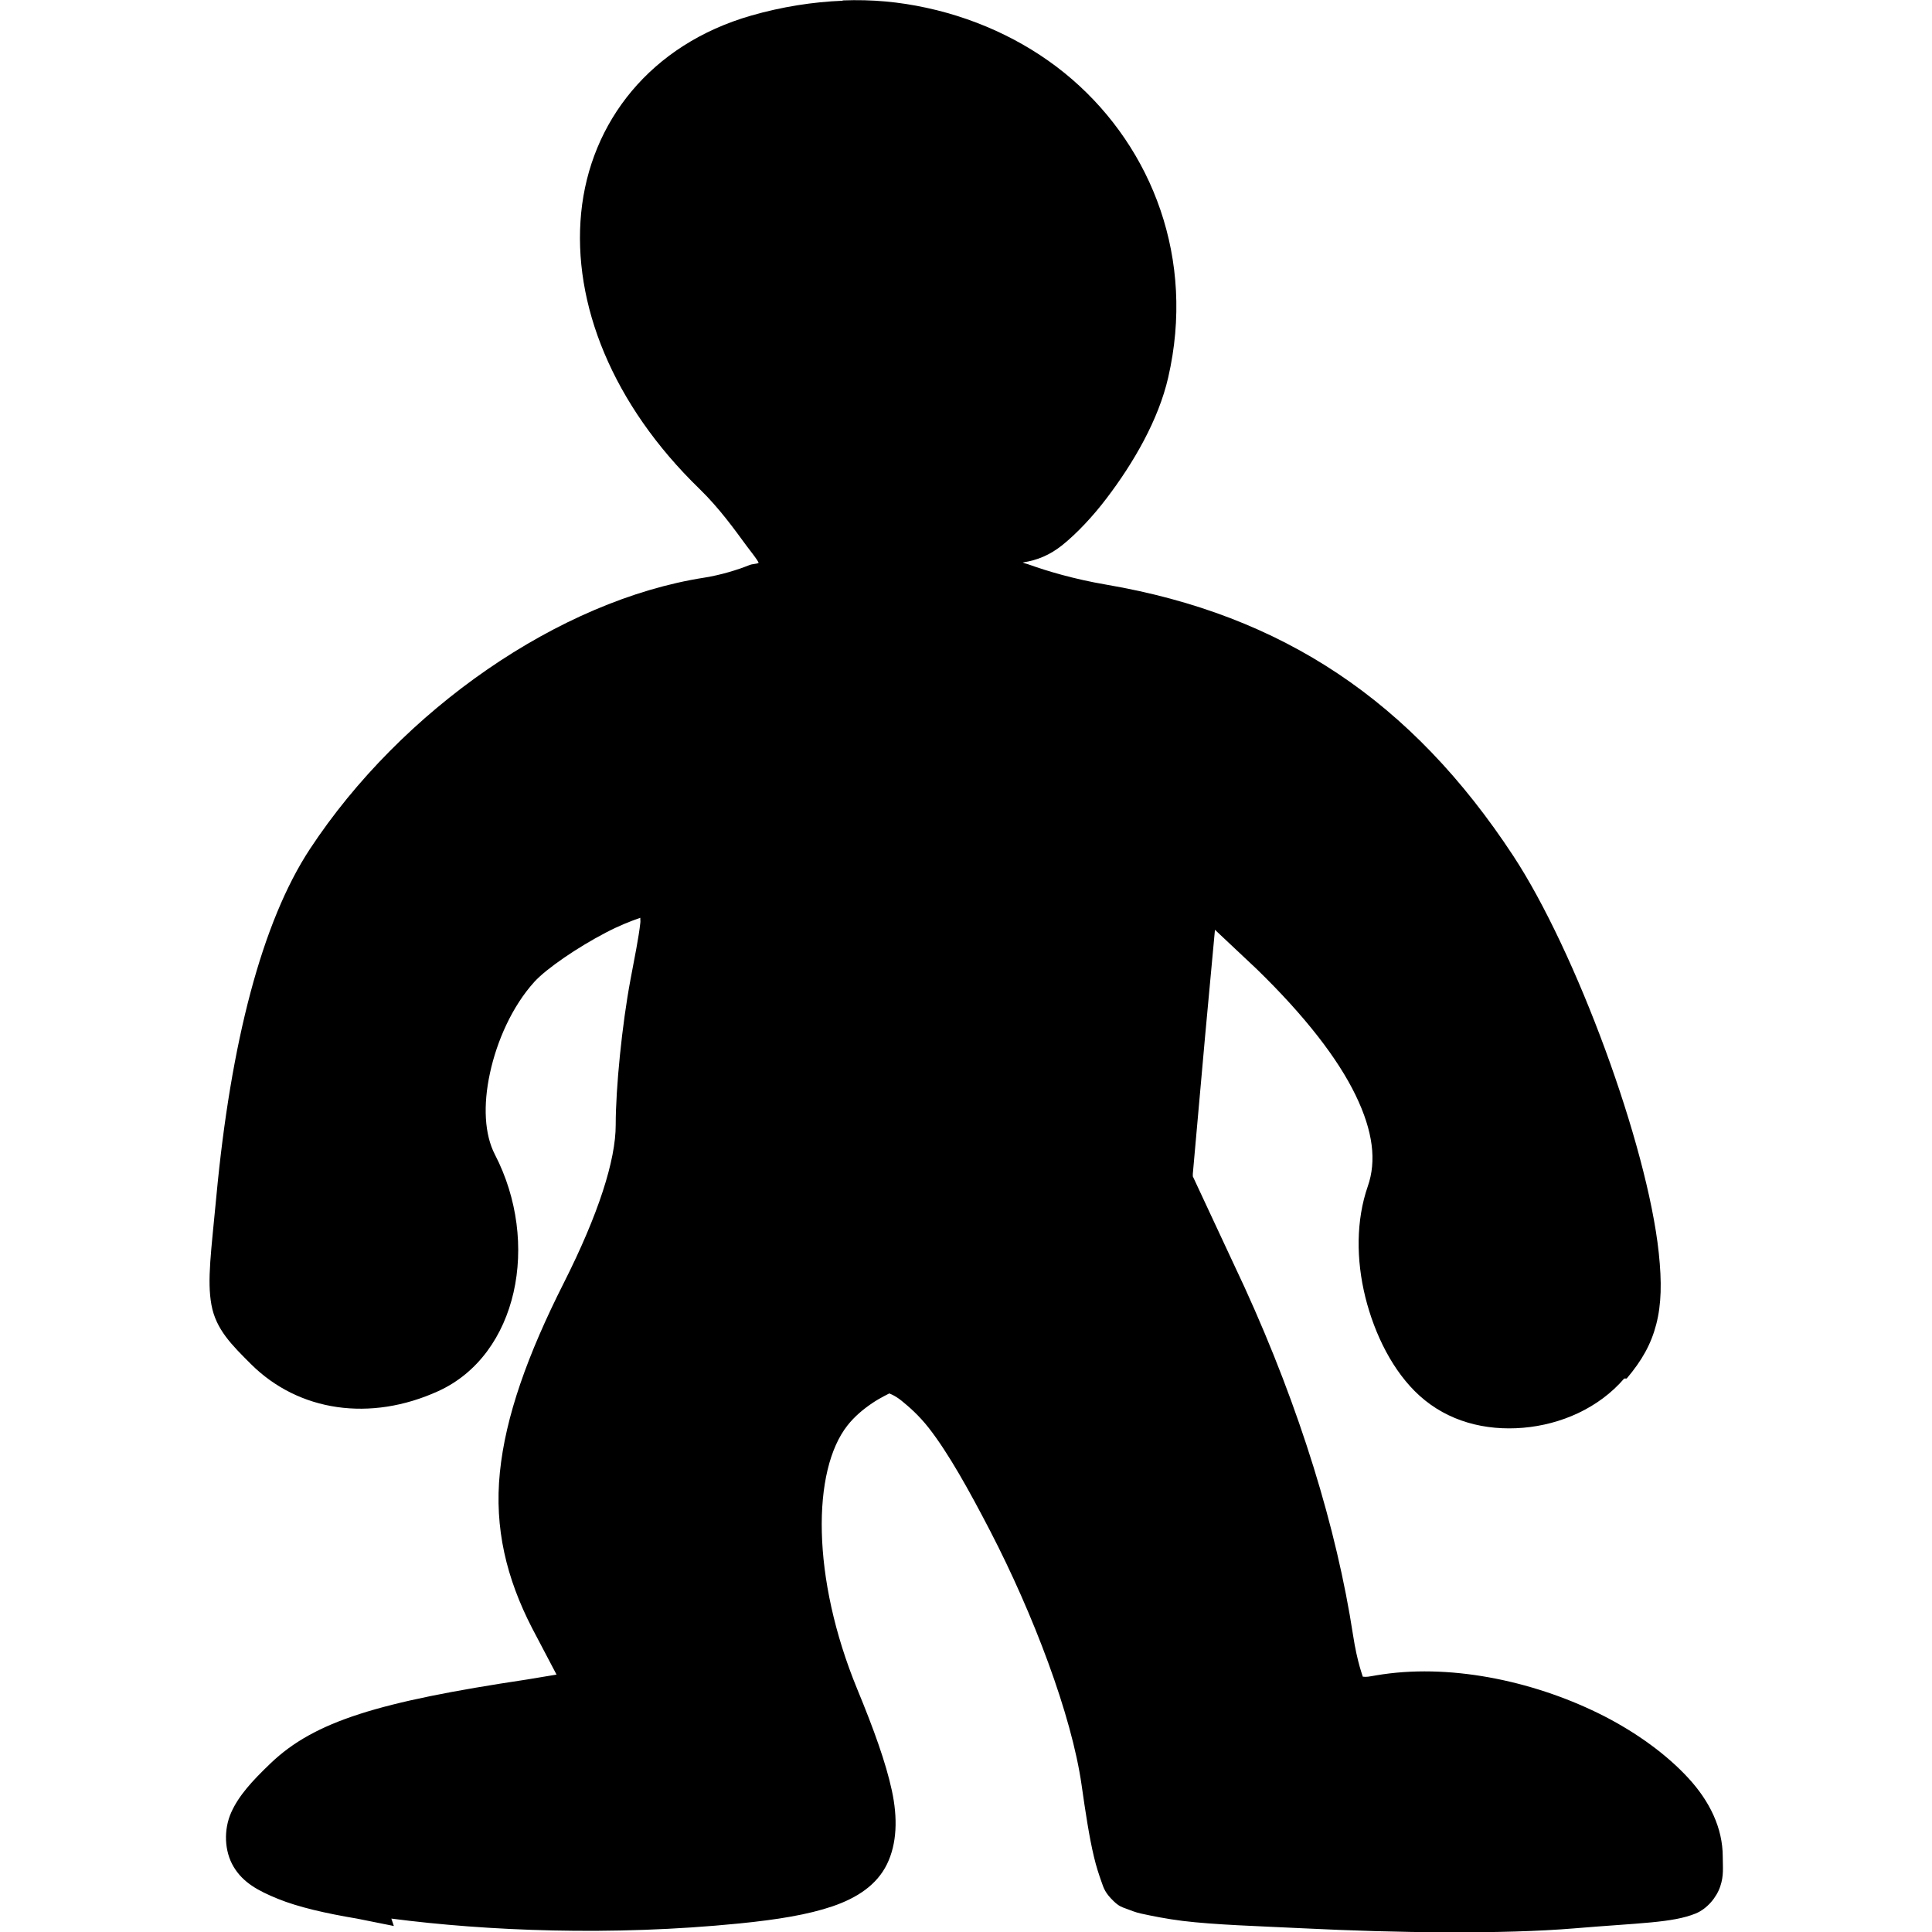 <?xml version="1.0" encoding="UTF-8" standalone="no"?>
<!-- Created with Inkscape (http://www.inkscape.org/) -->

<svg
   xmlns:dc="http://purl.org/dc/elements/1.1/"
   xmlns:cc="http://creativecommons.org/ns#"
   xmlns:rdf="http://www.w3.org/1999/02/22-rdf-syntax-ns#"
   xmlns:svg="http://www.w3.org/2000/svg"
   xmlns="http://www.w3.org/2000/svg"
   xmlns:sodipodi="http://sodipodi.sourceforge.net/DTD/sodipodi-0.dtd"
   xmlns:inkscape="http://www.inkscape.org/namespaces/inkscape"
   width="1000"
   height="1000"
   id="svg3288"
   version="1.1"
   inkscape:version="0.48.2 r9819"
   sodipodi:docname="interpolation_static.svg">
  <defs
     id="defs3290" />
  <sodipodi:namedview
     id="base"
     pagecolor="#ffffff"
     bordercolor="#666666"
     borderopacity="1.0"
     inkscape:pageopacity="0.0"
     inkscape:pageshadow="2"
     inkscape:zoom="0.29516132"
     inkscape:cx="-115.44059"
     inkscape:cy="519.17188"
     inkscape:document-units="px"
     inkscape:current-layer="g7150"
     showgrid="false"
     showguides="false"
     inkscape:window-width="1218"
     inkscape:window-height="755"
     inkscape:window-x="58"
     inkscape:window-y="20"
     inkscape:window-maximized="0" />
  <g
     inkscape:label="Layer 1"
     inkscape:groupmode="layer"
     id="layer1"
     transform="translate(0,-52.362)">
    <g
       style="display:inline"
       id="g7150"
       transform="matrix(41.667,0,0,41.667,-7403.538,-30828.831)"
       inkscape:export-filename="/Users/chyu/Desktop/fis_interpolations.png"
       inkscape:export-xdpi="300"
       inkscape:export-ydpi="300">
      <rect
         style="fill:none;stroke:none"
         id="rect7074"
         width="21.6"
         height="21.6"
         x="178.885"
         y="742.349" />
      <path
         inkscape:connector-curvature="0"
         style="fill:#000000;fill-opacity:1;stroke:none;display:inline"
         d="m 188.149,741.152 c -0.364,0.014 -0.754,0.075 -1.133,0.184 -1.254,0.36 -2.002,1.325 -2.113,2.45 -0.111,1.125 0.388,2.381 1.47,3.43 0.247,0.24 0.441,0.512 0.582,0.704 0.071,0.096 0.128,0.162 0.153,0.214 -0.033,0.019 -0.069,0.009 -0.122,0.031 -0.142,0.057 -0.346,0.12 -0.551,0.153 -1.803,0.28 -3.763,1.643 -4.9,3.369 -0.599,0.909 -0.985,2.411 -1.164,4.318 -0.064,0.684 -0.117,1.04 -0.061,1.347 0.056,0.307 0.256,0.501 0.49,0.735 0.595,0.593 1.486,0.72 2.327,0.337 0.991,-0.451 1.271,-1.844 0.704,-2.94 -0.129,-0.25 -0.148,-0.611 -0.061,-1.011 0.086,-0.399 0.275,-0.828 0.551,-1.133 0.152,-0.167 0.54,-0.431 0.888,-0.612 0.164,-0.086 0.313,-0.145 0.429,-0.184 -0.002,0.023 0.003,0.035 0,0.061 -0.02,0.184 -0.072,0.437 -0.122,0.704 -0.106,0.564 -0.184,1.351 -0.184,1.807 4.5e-4,0.439 -0.214,1.109 -0.643,1.96 -0.455,0.901 -0.726,1.665 -0.796,2.358 -0.07,0.693 0.082,1.314 0.398,1.929 l 0.306,0.582 -0.367,0.061 c -1.844,0.277 -2.64,0.519 -3.185,1.041 -0.229,0.219 -0.396,0.401 -0.49,0.612 -0.094,0.212 -0.086,0.479 0.031,0.674 0.117,0.195 0.3,0.296 0.551,0.398 0.251,0.102 0.592,0.18 0.98,0.245 l 0.459,0.092 -0.031,-0.092 c 1.186,0.154 2.73,0.219 4.318,0.061 0.481,-0.048 0.859,-0.11 1.164,-0.214 0.304,-0.104 0.548,-0.265 0.674,-0.521 0.125,-0.255 0.136,-0.574 0.061,-0.919 -0.075,-0.345 -0.221,-0.752 -0.429,-1.256 -0.572,-1.389 -0.562,-2.719 -0.122,-3.277 0.089,-0.113 0.196,-0.201 0.306,-0.276 0.11,-0.074 0.218,-0.122 0.214,-0.122 -0.007,0 0.062,0.018 0.153,0.092 0.091,0.074 0.215,0.181 0.337,0.337 0.244,0.312 0.502,0.777 0.766,1.286 0.527,1.018 1.009,2.276 1.133,3.154 0.046,0.323 0.094,0.643 0.153,0.888 0.029,0.123 0.061,0.218 0.092,0.306 0.03,0.088 0.049,0.145 0.153,0.245 0.066,0.063 0.098,0.072 0.153,0.092 0.055,0.02 0.115,0.046 0.184,0.061 0.137,0.03 0.319,0.067 0.521,0.092 0.404,0.049 0.928,0.064 1.501,0.092 1.145,0.057 2.474,0.075 3.369,0 0.809,-0.068 1.214,-0.067 1.501,-0.184 0.143,-0.058 0.261,-0.201 0.306,-0.337 0.046,-0.136 0.031,-0.236 0.031,-0.367 0,-0.359 -0.163,-0.692 -0.429,-0.98 -0.265,-0.288 -0.633,-0.556 -1.041,-0.766 -0.817,-0.418 -1.851,-0.653 -2.756,-0.521 -0.118,0.017 -0.177,0.033 -0.214,0.031 -0.037,-0.003 -0.033,-0.002 -0.031,0 0.005,0.005 -0.069,-0.171 -0.122,-0.521 -0.203,-1.322 -0.658,-2.808 -1.347,-4.318 l -0.643,-1.378 0,-0.031 0.153,-1.715 0.122,-1.317 0.521,0.49 c 0.6,0.584 1.005,1.109 1.225,1.562 0.22,0.453 0.262,0.82 0.153,1.133 -0.147,0.423 -0.146,0.912 -0.031,1.378 0.116,0.466 0.345,0.928 0.674,1.225 0.353,0.319 0.815,0.438 1.286,0.398 0.471,-0.04 0.939,-0.244 1.256,-0.612 l 0.031,0 c 0.19,-0.225 0.303,-0.426 0.367,-0.674 0.064,-0.248 0.07,-0.521 0.031,-0.888 -0.144,-1.349 -1.03,-3.747 -1.807,-4.93 -1.26,-1.919 -2.861,-2.993 -5.053,-3.369 -0.411,-0.07 -0.748,-0.173 -0.949,-0.245 -0.047,-0.017 -0.059,-0.016 -0.092,-0.031 0.18,-0.027 0.335,-0.091 0.49,-0.214 0.182,-0.146 0.382,-0.359 0.551,-0.582 0.339,-0.445 0.646,-0.978 0.766,-1.501 0.339,-1.472 -0.197,-2.842 -1.194,-3.705 -0.499,-0.432 -1.126,-0.74 -1.807,-0.888 -0.34,-0.074 -0.678,-0.106 -1.041,-0.092 z"
         id="path5036" />
      <rect
         y="743.549"
         x="180.085"
         height="19.2"
         width="19.2"
         id="rect3123"
         style="fill:none;stroke:none" />
    </g>
  </g>
</svg>
